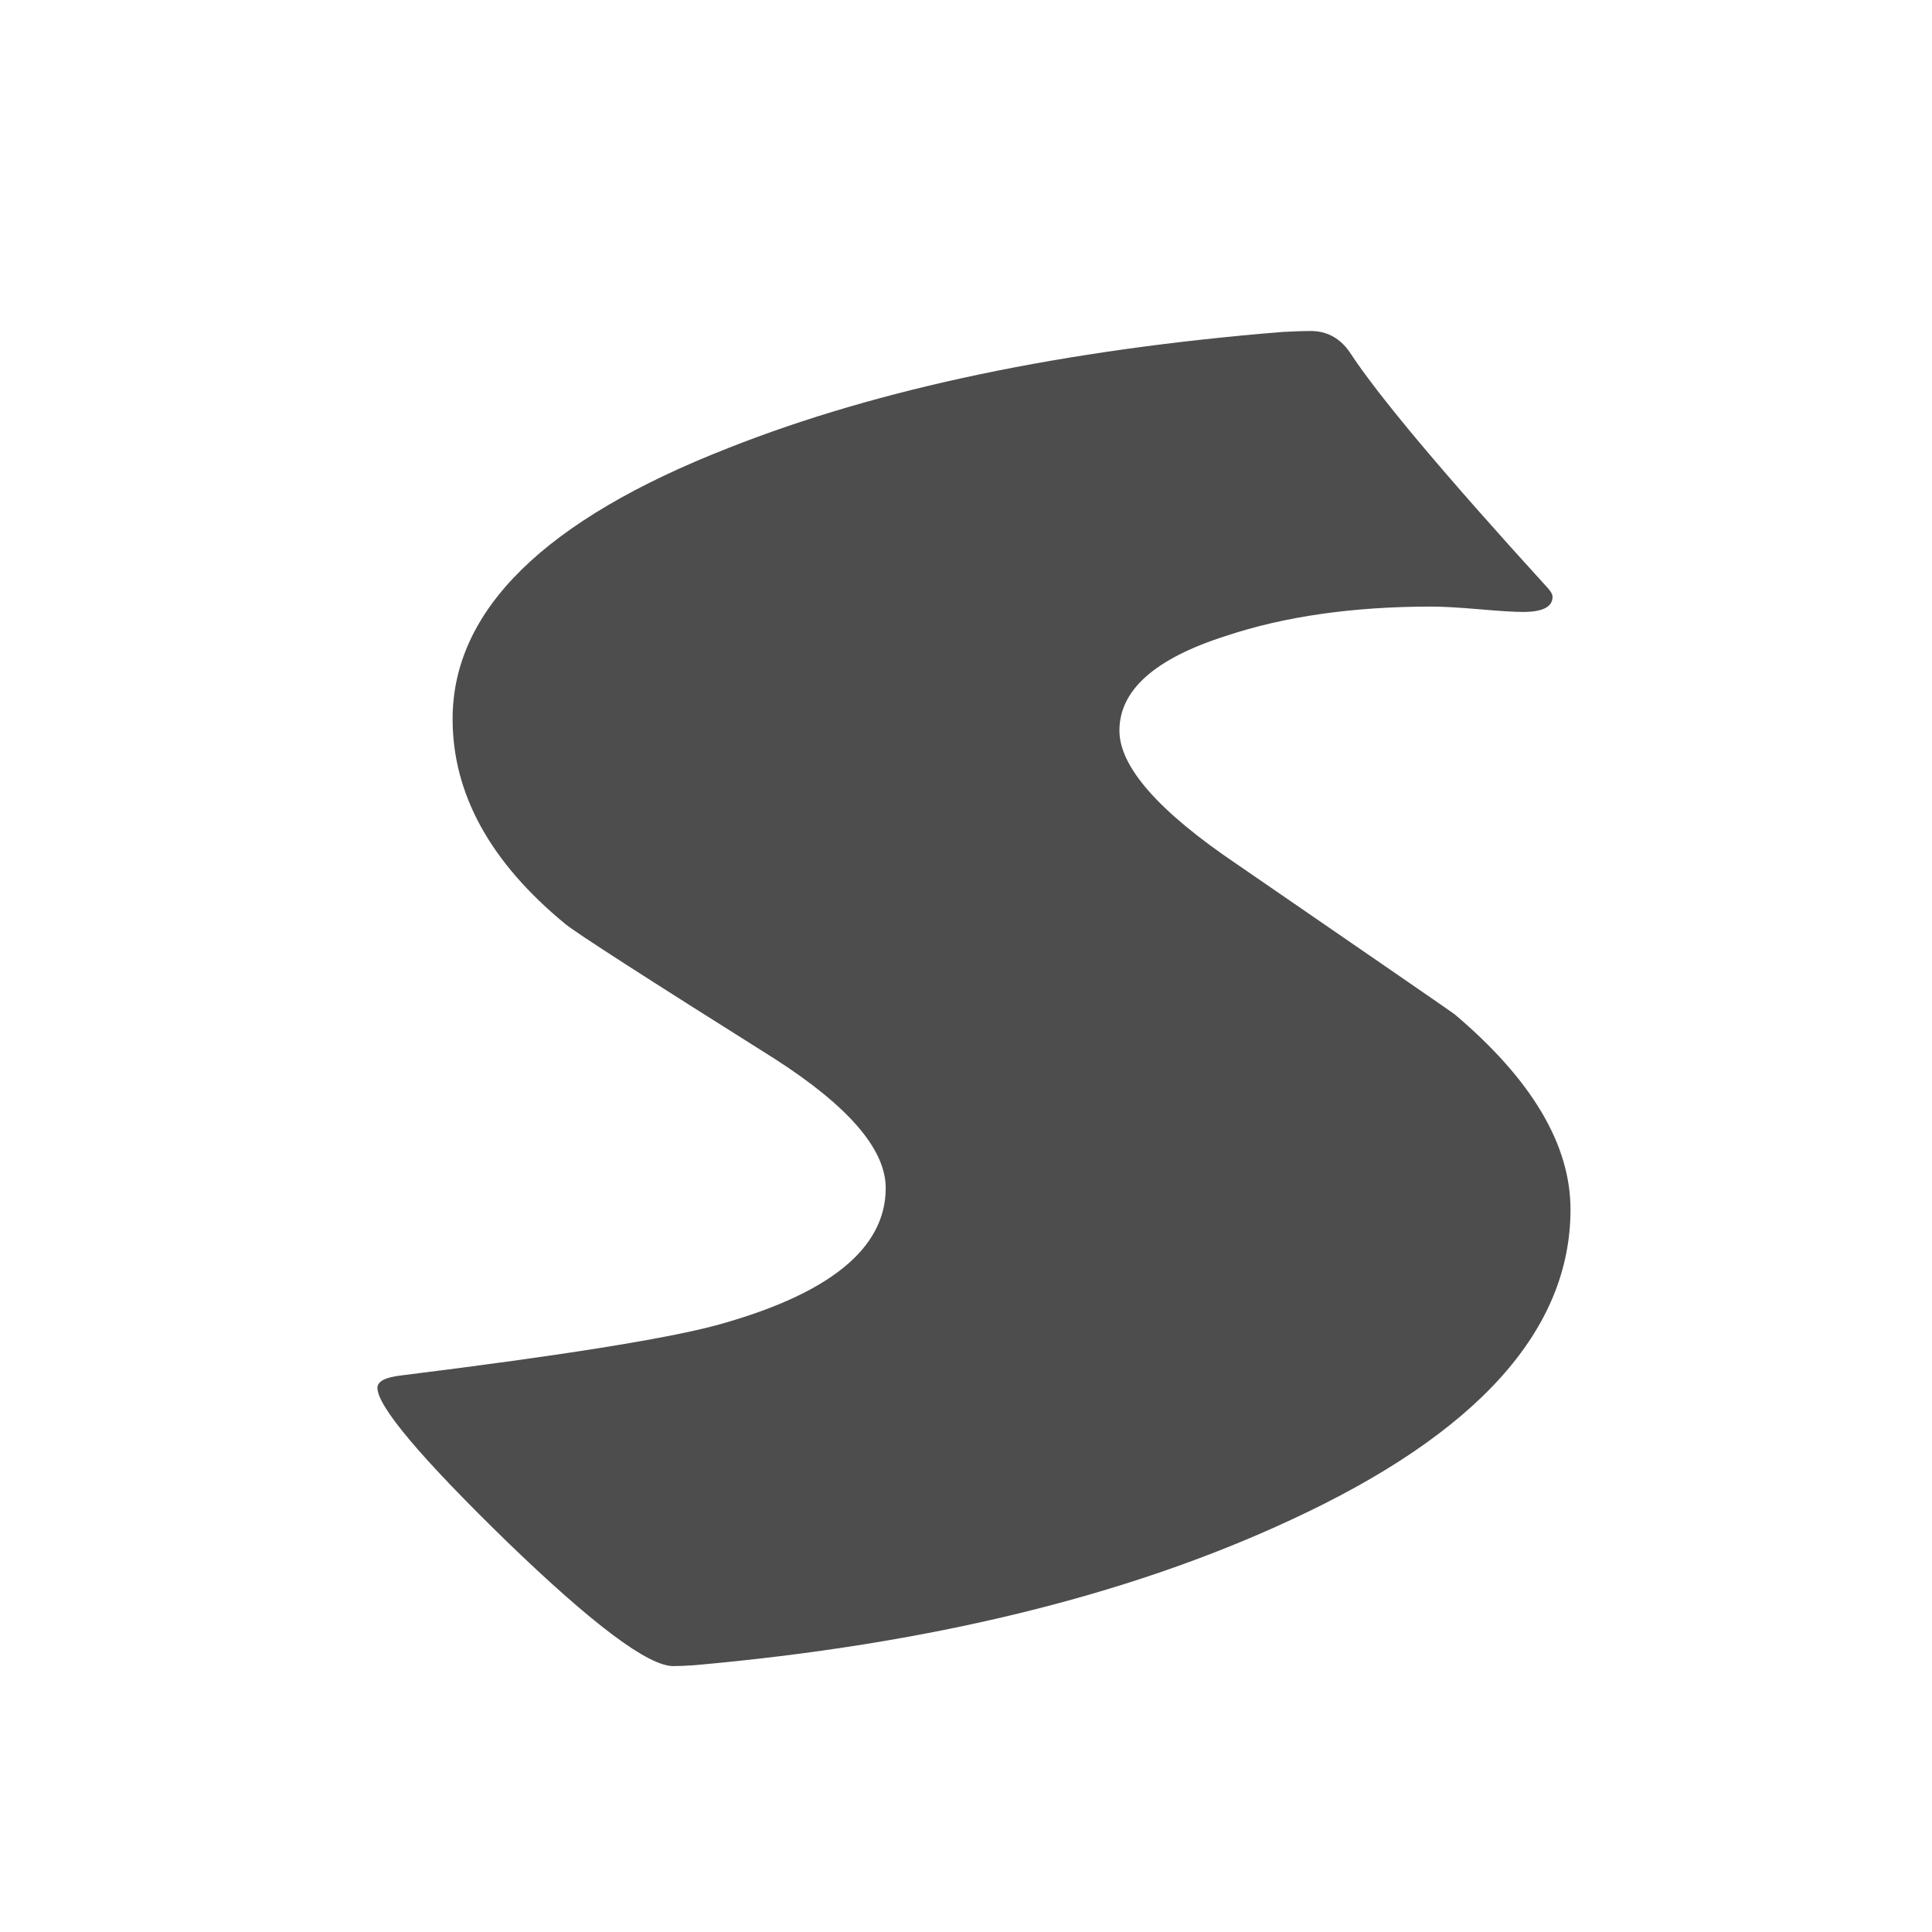 <svg xmlns="http://www.w3.org/2000/svg" xmlns:xlink="http://www.w3.org/1999/xlink" version="1.1" width="204.094pt" height="204.094pt" viewBox="0 0 204.094 204.094">
<g>
<path d="M165.906 127.766C165.906 140.516 156.066 151.445 136.383 160.551 119.117 168.594 98.109 173.711 73.363 175.91 72.445 175.973 71.695 176.004 71.121 176.004 68.473 176.004 62.602 171.605 53.508 162.813 44.418 153.957 39.871 148.555 39.871 146.609 39.871 145.918 40.734 145.477 42.461 145.289 59.148 143.219 70.199 141.457 75.609 140.016 87.578 136.746 93.566 131.91 93.566 125.504 93.566 121.422 89.652 116.867 81.824 111.844 68.242 103.301 60.875 98.559 59.727 97.617 51.781 91.086 47.813 83.863 47.813 75.949 47.813 64.457 57.539 54.906 76.988 47.309 92.875 41.027 112.383 36.945 135.52 35.063 136.785 34.996 137.766 34.965 138.453 34.965 140.18 34.965 141.563 35.719 142.598 37.227 145.59 41.813 152.555 50.102 163.488 62.102 163.836 62.477 164.008 62.789 164.008 63.043 164.008 64.109 162.973 64.645 160.898 64.645 159.977 64.645 158.426 64.551 156.238 64.359 154.051 64.172 152.383 64.078 151.23 64.078 142.945 64.078 135.691 65.113 129.477 67.188 121.996 69.574 118.254 72.902 118.254 77.176 118.254 81.004 122.398 85.715 130.684 91.305 145.305 101.355 152.957 106.633 153.648 107.133 161.82 114.043 165.906 120.922 165.906 127.766ZM165.906 127.766" fill="#4d4d4d"/>
</g>
</svg>
